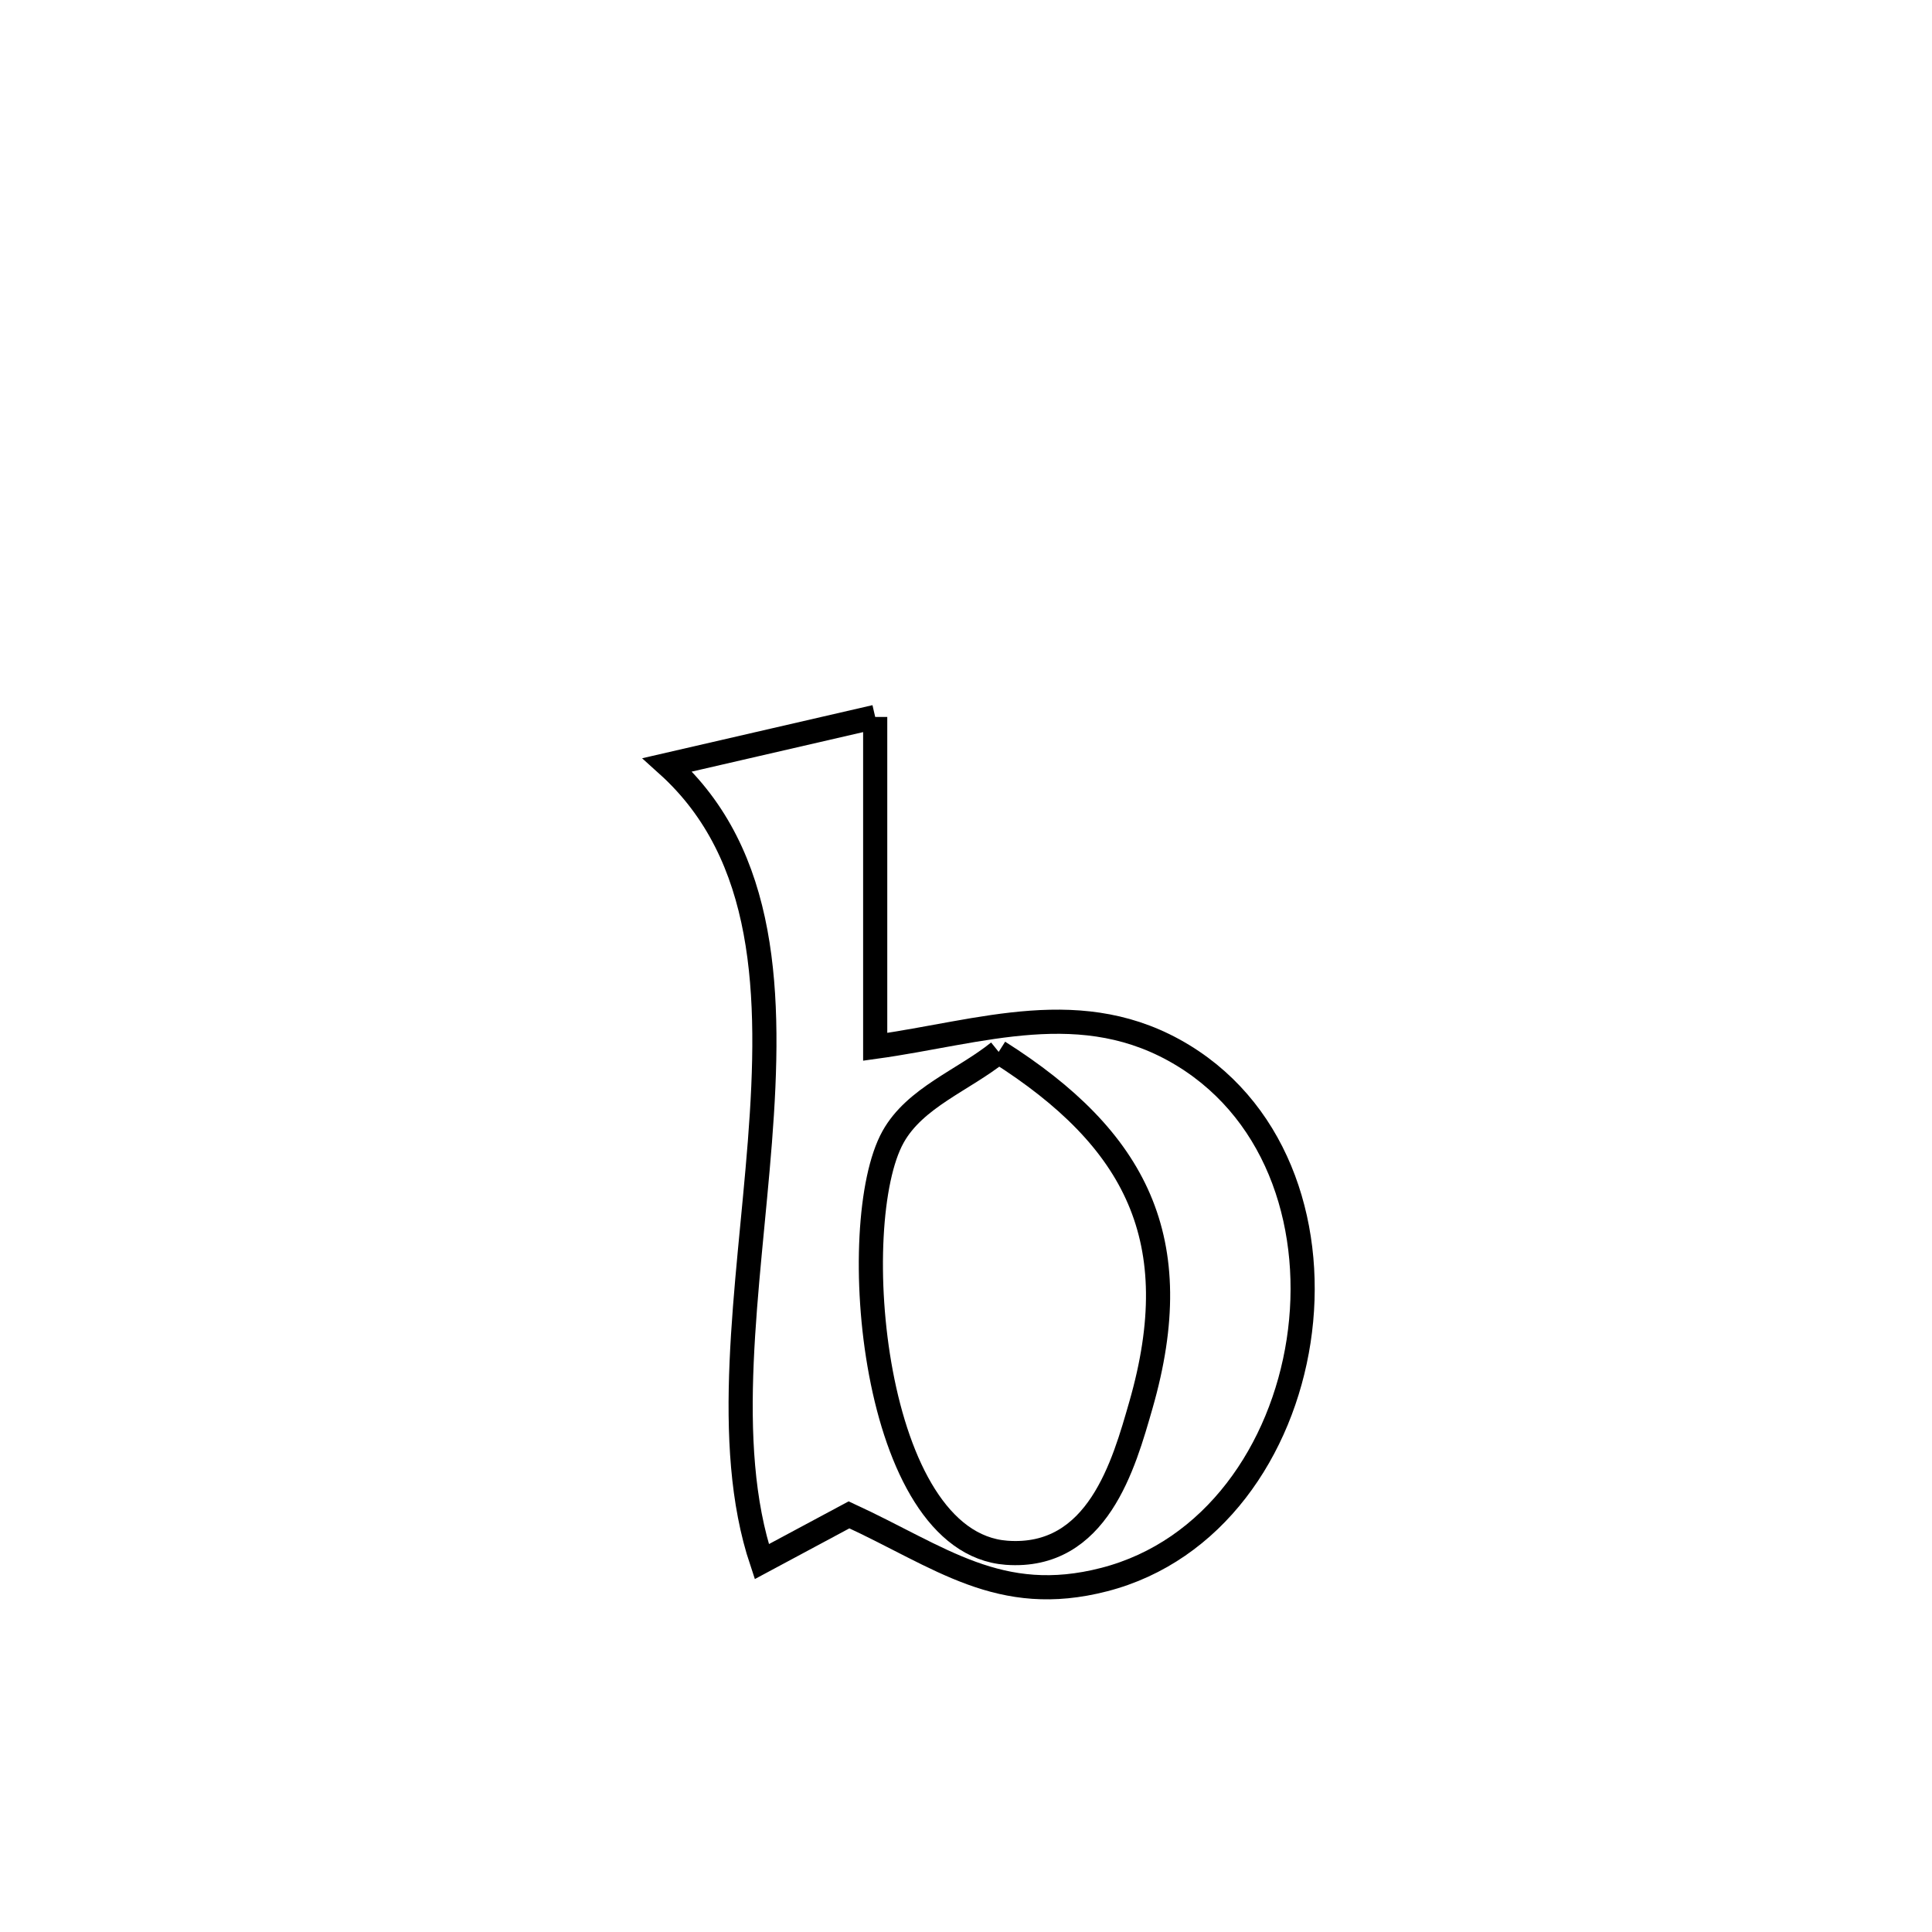 <svg xmlns="http://www.w3.org/2000/svg" viewBox="0.0 0.0 24.0 24.0" height="200px" width="200px"><path fill="none" stroke="black" stroke-width=".3" stroke-opacity="1.0"  filling="0" d="M10.872 8.906 L10.872 8.906 C10.872 10.272 10.872 11.638 10.872 13.004 L10.872 13.004 C12.185 12.823 13.451 12.35 14.699 13.112 C15.906 13.85 16.34 15.302 16.132 16.658 C15.924 18.014 15.075 19.272 13.717 19.622 C12.417 19.958 11.681 19.34 10.547 18.818 L10.547 18.818 C10.185 19.012 9.824 19.205 9.463 19.399 L9.463 19.399 C8.969 17.92 9.298 16.006 9.44 14.181 C9.582 12.357 9.535 10.622 8.291 9.501 L8.291 9.501 C9.151 9.303 10.012 9.105 10.872 8.906 L10.872 8.906"></path>
<path fill="none" stroke="black" stroke-width=".3" stroke-opacity="1.0"  filling="0" d="M12.406 13.067 L12.406 13.067 C14.112 14.149 14.764 15.4 14.172 17.457 C13.962 18.186 13.638 19.372 12.504 19.289 C10.815 19.164 10.502 15.185 11.094 14.123 C11.367 13.633 11.969 13.419 12.406 13.067 L12.406 13.067"></path></svg>